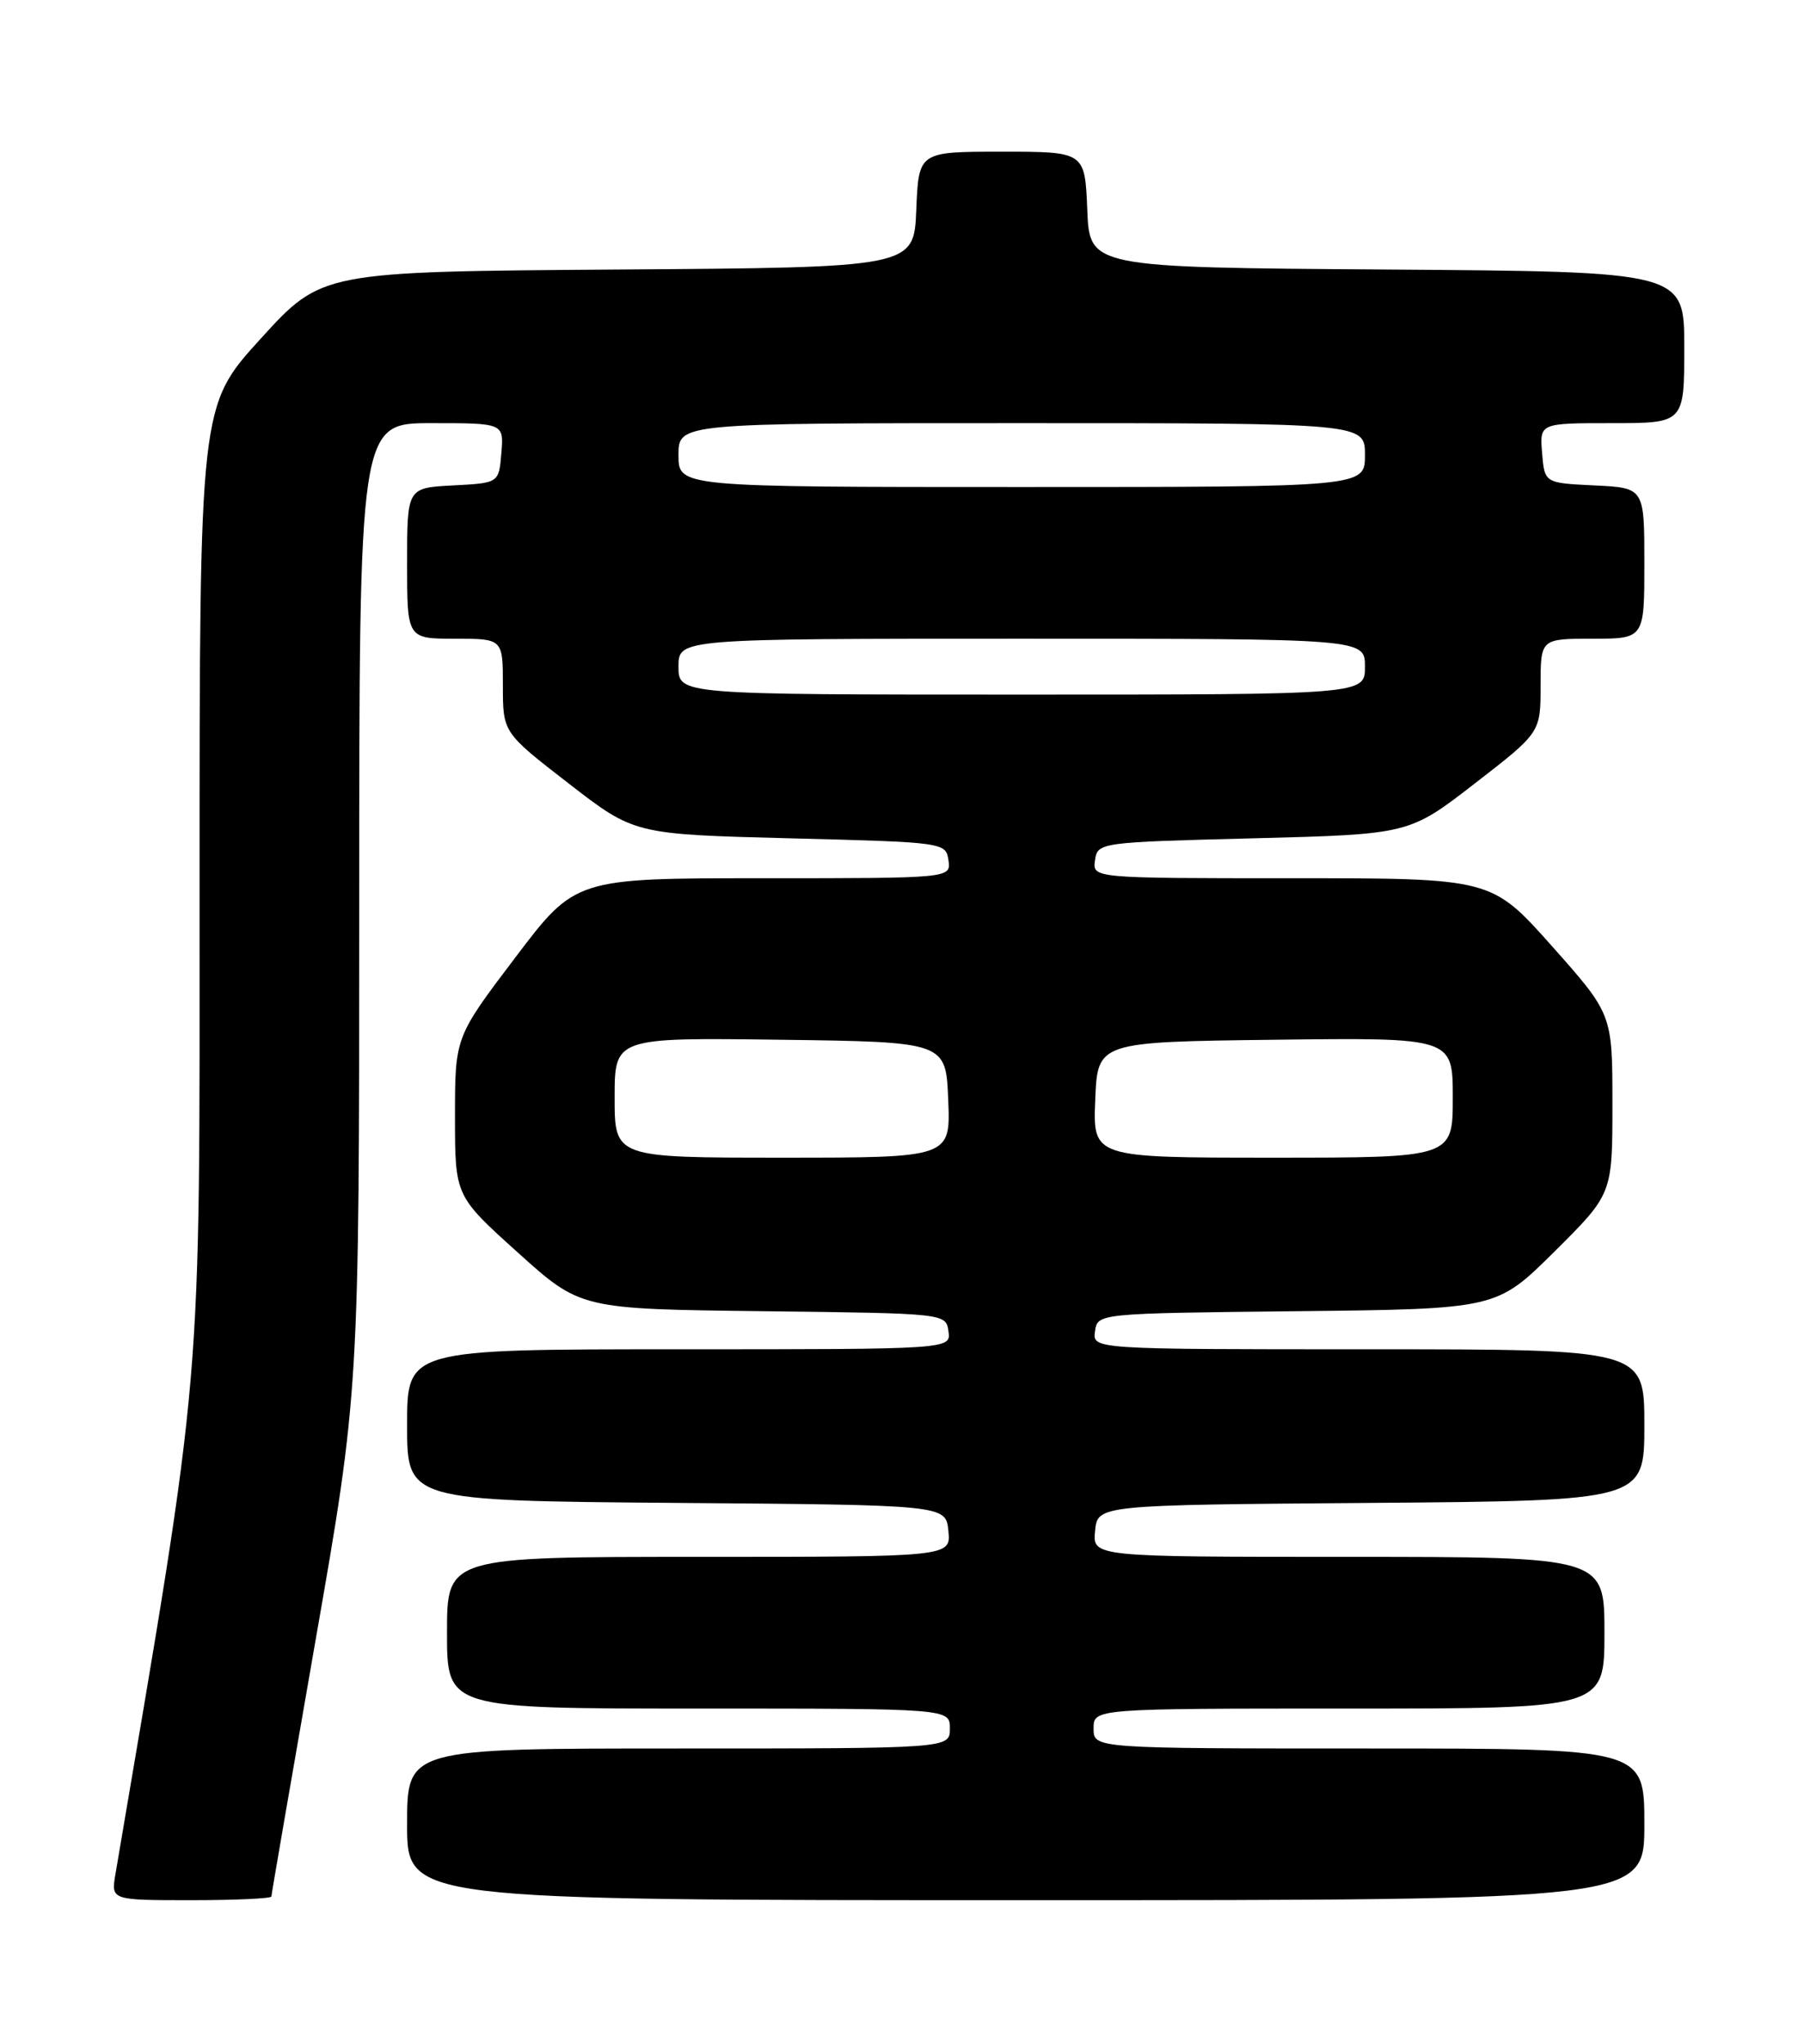 <?xml version="1.0" encoding="UTF-8" standalone="no"?>
<!DOCTYPE svg PUBLIC "-//W3C//DTD SVG 1.1//EN" "http://www.w3.org/Graphics/SVG/1.1/DTD/svg11.dtd" >
<svg xmlns="http://www.w3.org/2000/svg" xmlns:xlink="http://www.w3.org/1999/xlink" version="1.1" viewBox="0 0 226 256">
 <g >
 <path fill="currentColor"
d=" M 34.00 237.54 C 34.00 237.29 36.48 222.93 39.50 205.63 C 45.00 174.19 45.00 174.19 45.00 113.59 C 45.00 53.00 45.00 53.00 54.06 53.00 C 63.12 53.00 63.12 53.00 62.81 56.75 C 62.50 60.50 62.50 60.50 56.75 60.80 C 51.00 61.10 51.00 61.10 51.00 70.55 C 51.00 80.00 51.00 80.00 57.00 80.00 C 63.00 80.00 63.00 80.00 63.00 85.88 C 63.00 91.75 63.00 91.75 71.24 98.13 C 79.47 104.50 79.47 104.50 98.99 105.00 C 118.29 105.49 118.50 105.52 118.82 107.75 C 119.14 110.00 119.14 110.00 95.61 110.00 C 72.07 110.00 72.07 110.00 64.54 119.95 C 57.00 129.90 57.00 129.90 57.00 139.85 C 57.00 149.79 57.00 149.79 64.86 156.87 C 72.72 163.96 72.72 163.96 95.61 164.23 C 118.49 164.50 118.50 164.50 118.82 166.75 C 119.14 169.00 119.14 169.00 85.07 169.00 C 51.00 169.00 51.00 169.00 51.00 178.49 C 51.00 187.97 51.00 187.97 84.75 188.24 C 118.50 188.50 118.50 188.50 118.81 191.75 C 119.13 195.00 119.13 195.00 87.56 195.00 C 56.00 195.00 56.00 195.00 56.00 204.50 C 56.00 214.00 56.00 214.00 87.50 214.00 C 119.00 214.00 119.00 214.00 119.00 216.50 C 119.00 219.00 119.00 219.00 85.00 219.00 C 51.00 219.00 51.00 219.00 51.00 228.50 C 51.00 238.00 51.00 238.00 128.50 238.00 C 206.00 238.00 206.00 238.00 206.00 228.50 C 206.00 219.00 206.00 219.00 171.50 219.00 C 137.00 219.00 137.00 219.00 137.00 216.50 C 137.00 214.00 137.00 214.00 169.00 214.00 C 201.00 214.00 201.00 214.00 201.00 204.50 C 201.00 195.00 201.00 195.00 168.94 195.00 C 136.87 195.00 136.87 195.00 137.19 191.75 C 137.50 188.50 137.50 188.50 171.75 188.24 C 206.00 187.97 206.00 187.97 206.00 178.49 C 206.00 169.00 206.00 169.00 171.43 169.00 C 136.86 169.00 136.86 169.00 137.18 166.75 C 137.50 164.50 137.50 164.50 162.49 164.23 C 187.49 163.96 187.49 163.96 194.74 156.76 C 202.00 149.55 202.00 149.55 202.00 138.29 C 202.00 127.03 202.00 127.03 194.43 118.51 C 186.85 110.00 186.85 110.00 161.86 110.00 C 136.86 110.00 136.86 110.00 137.18 107.75 C 137.50 105.52 137.71 105.49 157.01 105.00 C 176.53 104.50 176.53 104.50 184.76 98.13 C 193.00 91.75 193.00 91.75 193.00 85.88 C 193.00 80.00 193.00 80.00 199.50 80.00 C 206.00 80.00 206.00 80.00 206.00 70.55 C 206.00 61.10 206.00 61.10 199.75 60.80 C 193.50 60.50 193.50 60.50 193.19 56.75 C 192.88 53.00 192.88 53.00 201.94 53.00 C 211.00 53.00 211.00 53.00 211.00 43.51 C 211.00 34.02 211.00 34.02 173.75 33.76 C 136.50 33.50 136.50 33.50 136.21 26.25 C 135.91 19.00 135.91 19.00 125.50 19.00 C 115.09 19.00 115.09 19.00 114.79 26.25 C 114.50 33.50 114.50 33.50 77.40 33.76 C 40.30 34.02 40.30 34.02 32.65 42.43 C 25.00 50.83 25.00 50.83 25.00 110.98 C 25.00 175.83 25.55 169.41 14.46 234.75 C 13.91 238.00 13.91 238.00 23.95 238.00 C 29.48 238.00 34.00 237.79 34.00 237.54 Z  M 77.00 137.48 C 77.00 129.96 77.00 129.96 97.75 130.23 C 118.50 130.50 118.50 130.50 118.79 137.75 C 119.09 145.00 119.09 145.00 98.04 145.00 C 77.00 145.00 77.00 145.00 77.00 137.48 Z  M 137.21 137.75 C 137.50 130.50 137.50 130.50 159.75 130.23 C 182.00 129.96 182.00 129.96 182.00 137.48 C 182.00 145.00 182.00 145.00 159.46 145.00 C 136.91 145.00 136.91 145.00 137.21 137.75 Z  M 85.00 83.50 C 85.00 80.00 85.00 80.00 128.00 80.00 C 171.00 80.00 171.00 80.00 171.00 83.50 C 171.00 87.00 171.00 87.00 128.00 87.00 C 85.00 87.00 85.00 87.00 85.00 83.50 Z  M 85.00 57.00 C 85.00 53.00 85.00 53.00 128.00 53.00 C 171.00 53.00 171.00 53.00 171.00 57.00 C 171.00 61.00 171.00 61.00 128.00 61.00 C 85.00 61.00 85.00 61.00 85.00 57.00 Z "/>
</g>
</svg>